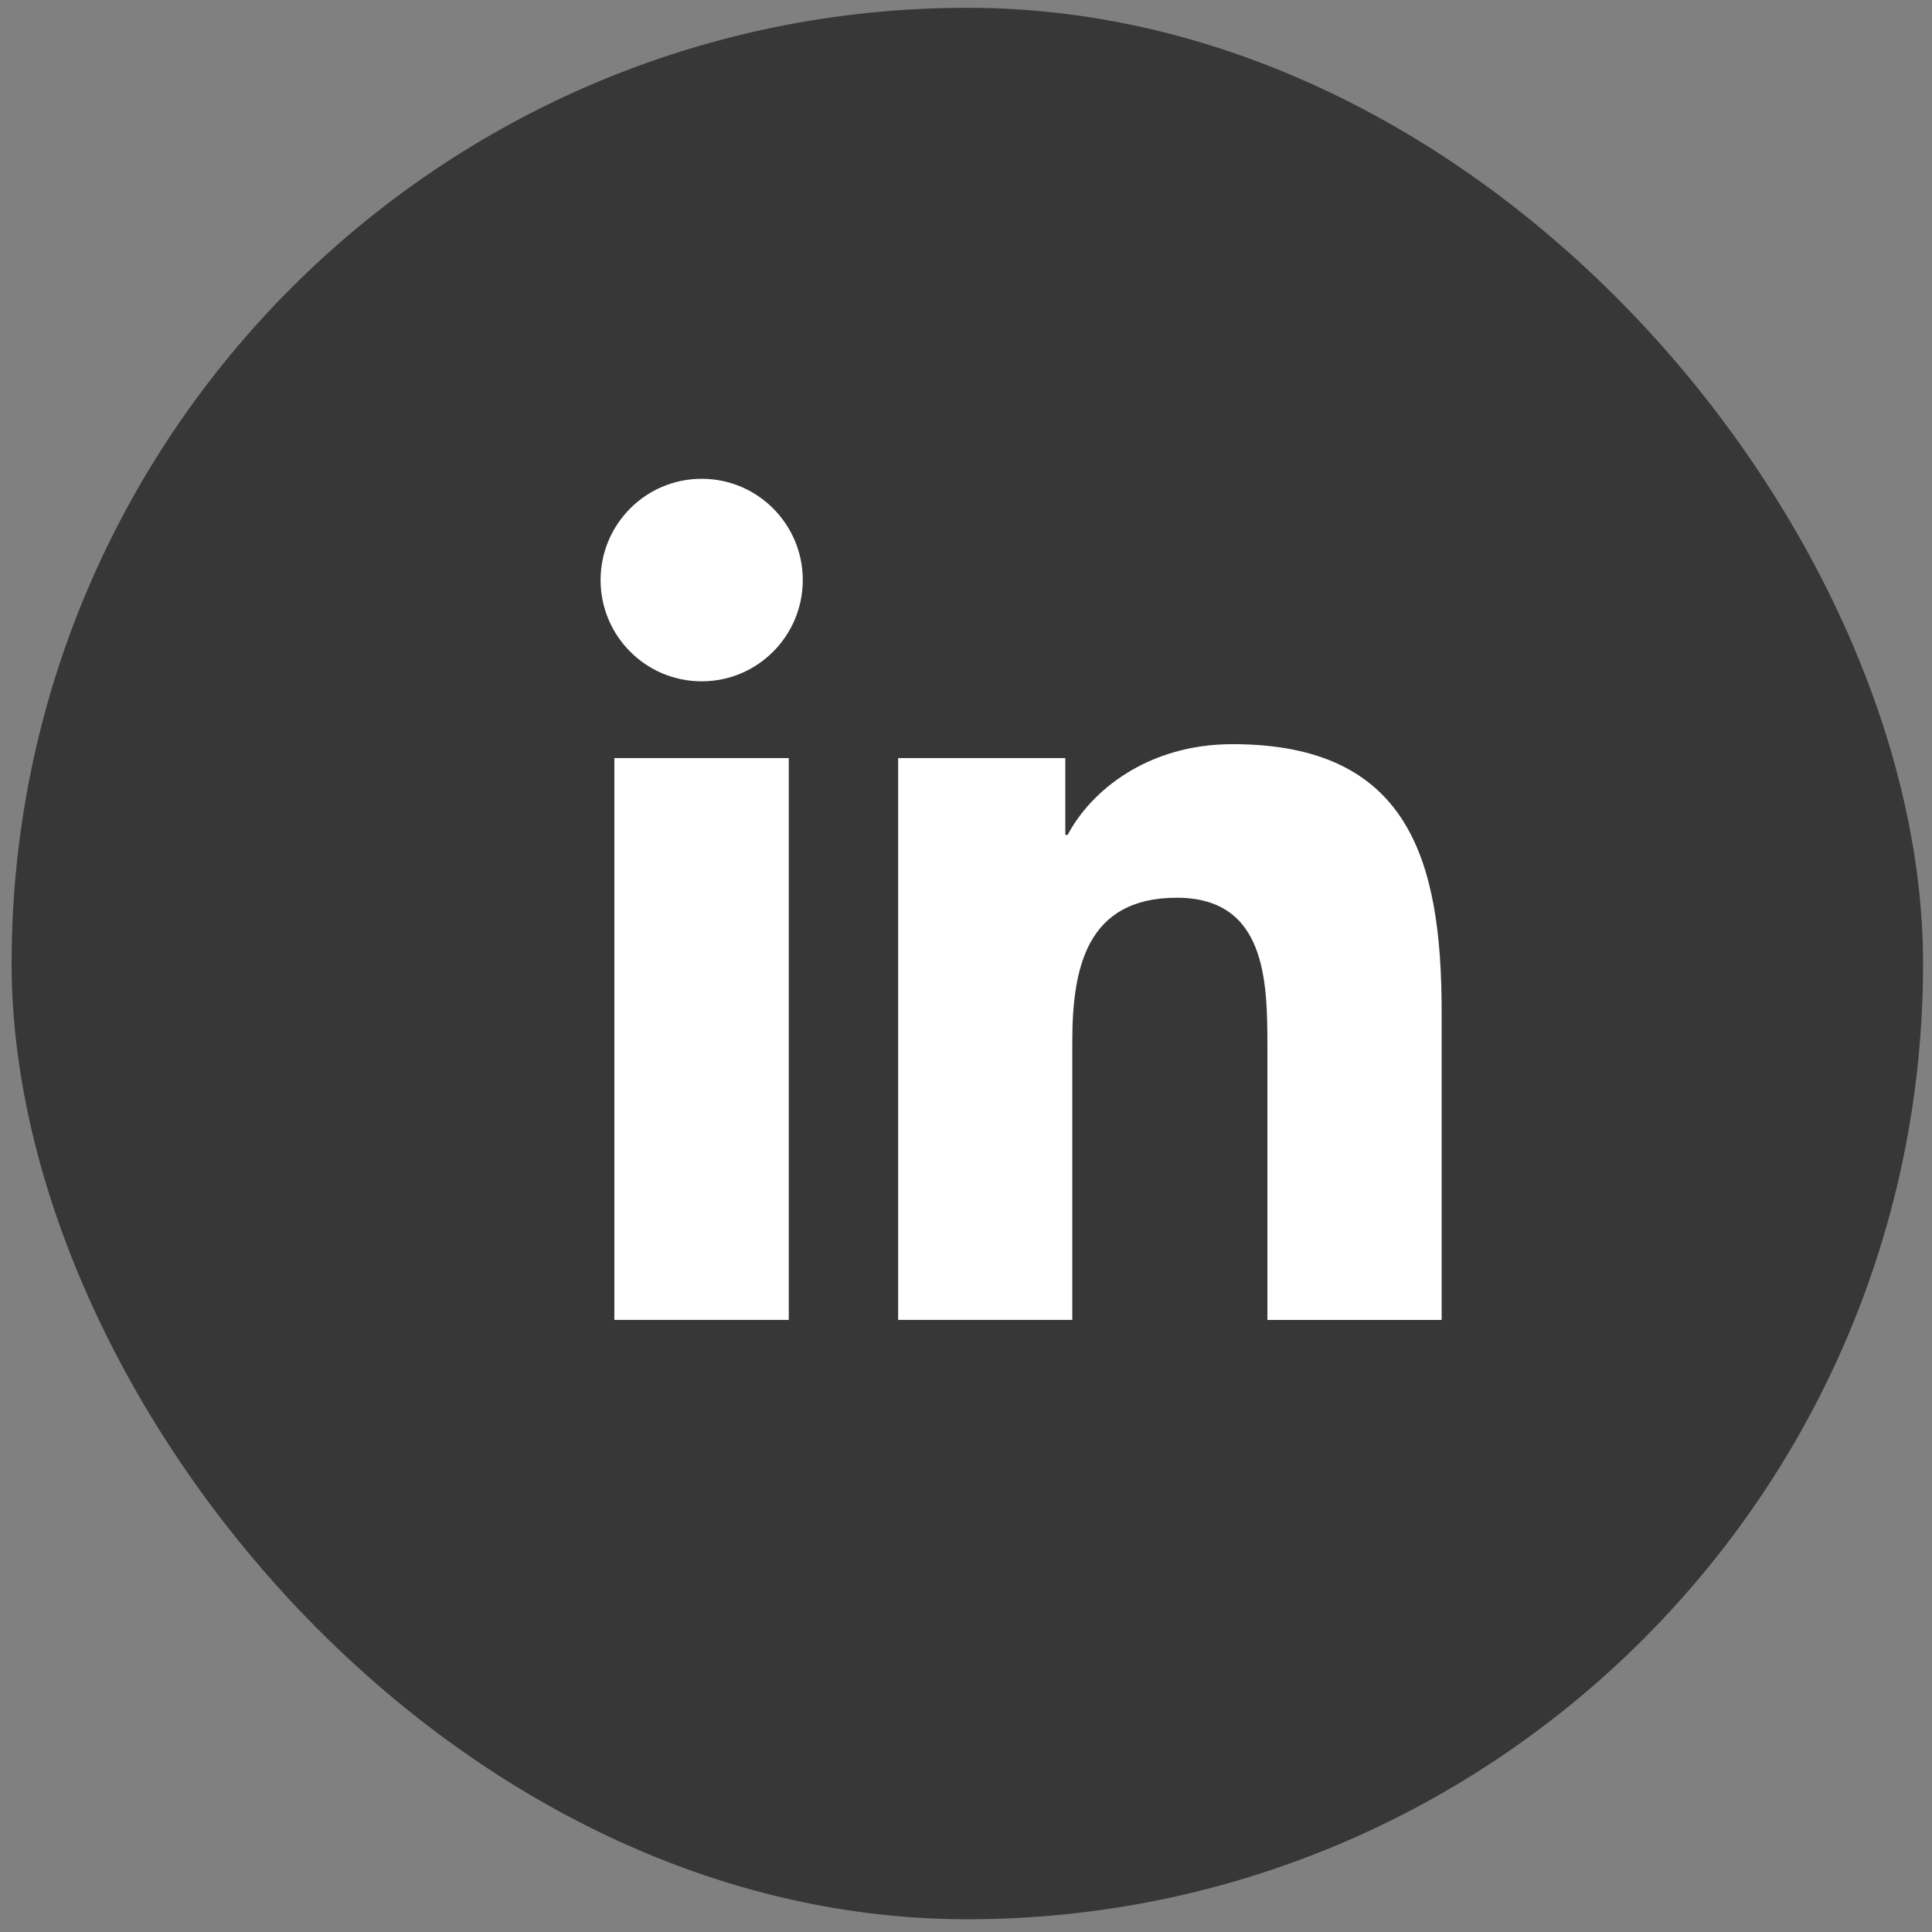 <svg width="138" height="138" viewBox="0 0 138 138" fill="none" xmlns="http://www.w3.org/2000/svg">
<rect x="0" y="0" width="138" height="138" fill="#808080" stroke="none"/>
<rect x="0.829" y="0.557" width="136.533" height="136.533" rx="68.267" fill="#373737"/>
<path d="M50.12 48.666C54.108 48.666 57.341 45.428 57.341 41.433C57.341 37.438 54.108 34.199 50.12 34.199C46.132 34.199 42.899 37.438 42.899 41.433C42.899 45.428 46.132 48.666 50.12 48.666Z" fill="white"/>
<path d="M64.153 54.146V94.277H76.592V74.432C76.592 69.195 77.575 64.124 84.057 64.124C90.45 64.124 90.529 70.111 90.529 74.762V94.281H102.974V72.273C102.974 61.462 100.651 53.154 88.037 53.154C81.981 53.154 77.922 56.483 76.262 59.634H76.093V54.146H64.153V54.146ZM43.883 54.146H56.341V94.277H43.883V54.146Z" fill="white"/>
</svg>
